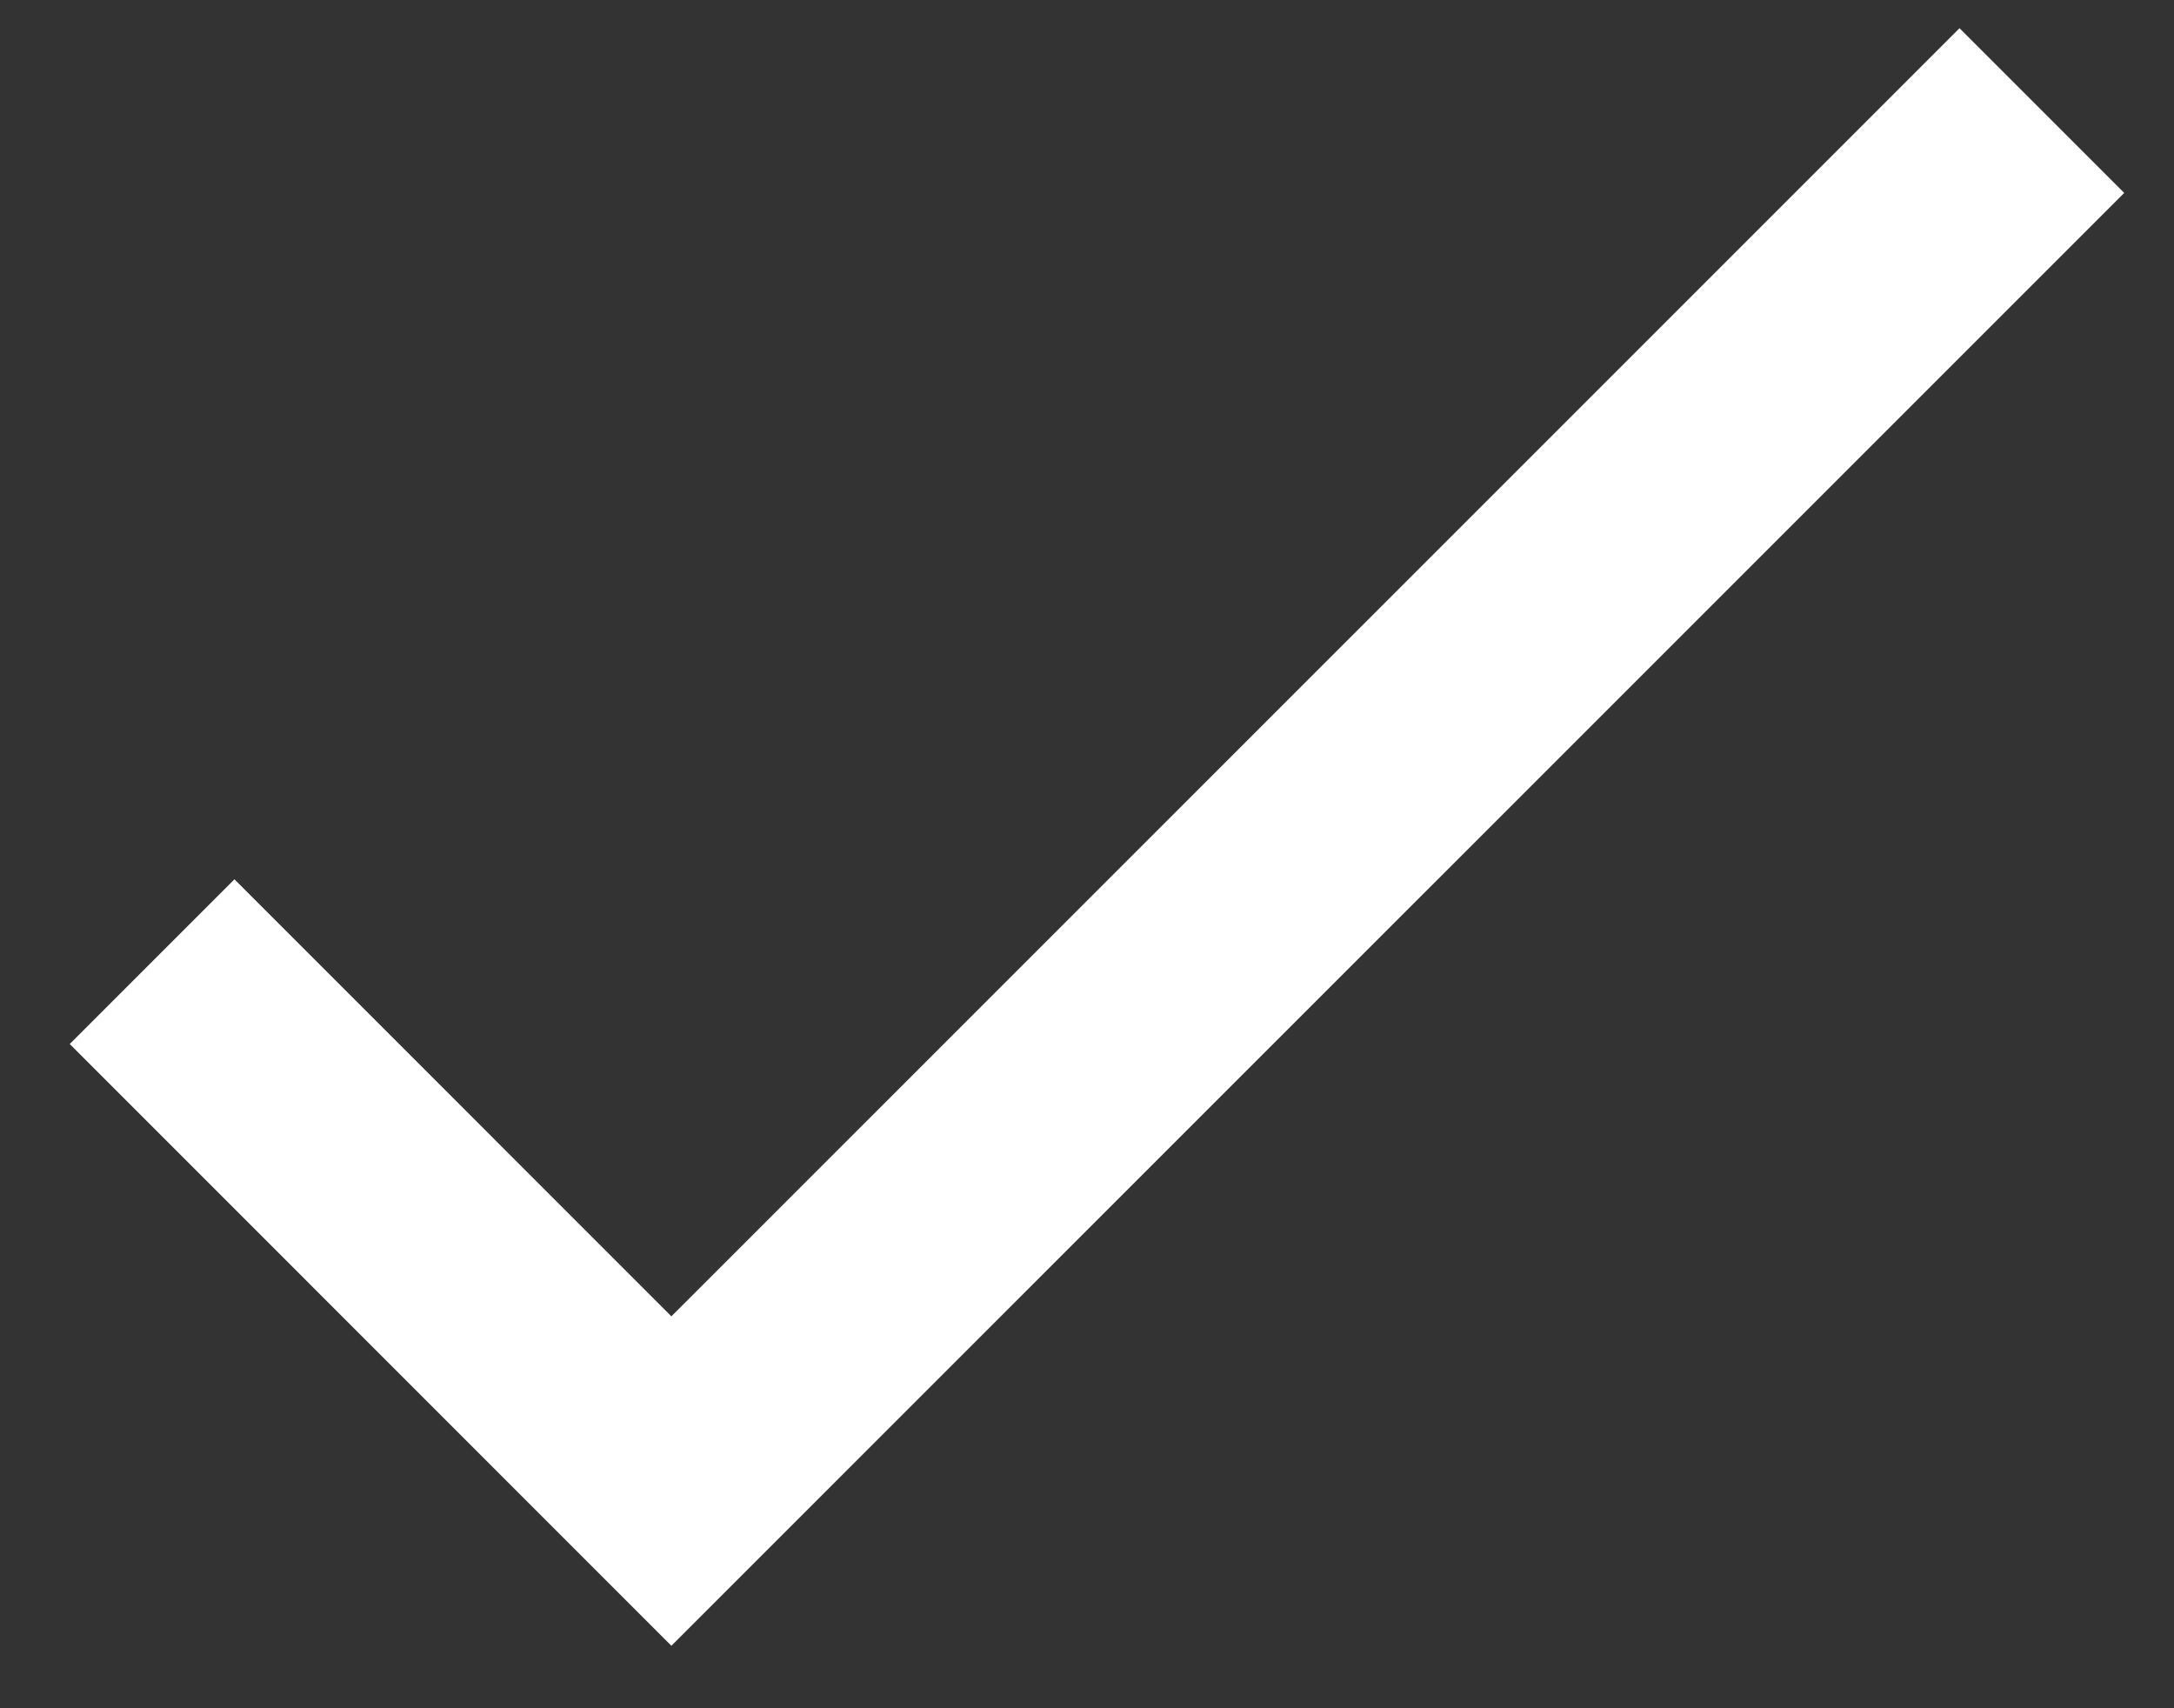 <svg xmlns="http://www.w3.org/2000/svg" width="28" height="22" viewBox="0 0 28 22">
    <rect x="0" y="0" width="28" height="22" fill="#333333" stroke="none"/>
    <path fill="none" fill-rule="evenodd" stroke="#FFF" stroke-width="3" d="M1.959 12.385l6.688 6.689 17.651-17.65"/>
</svg>
